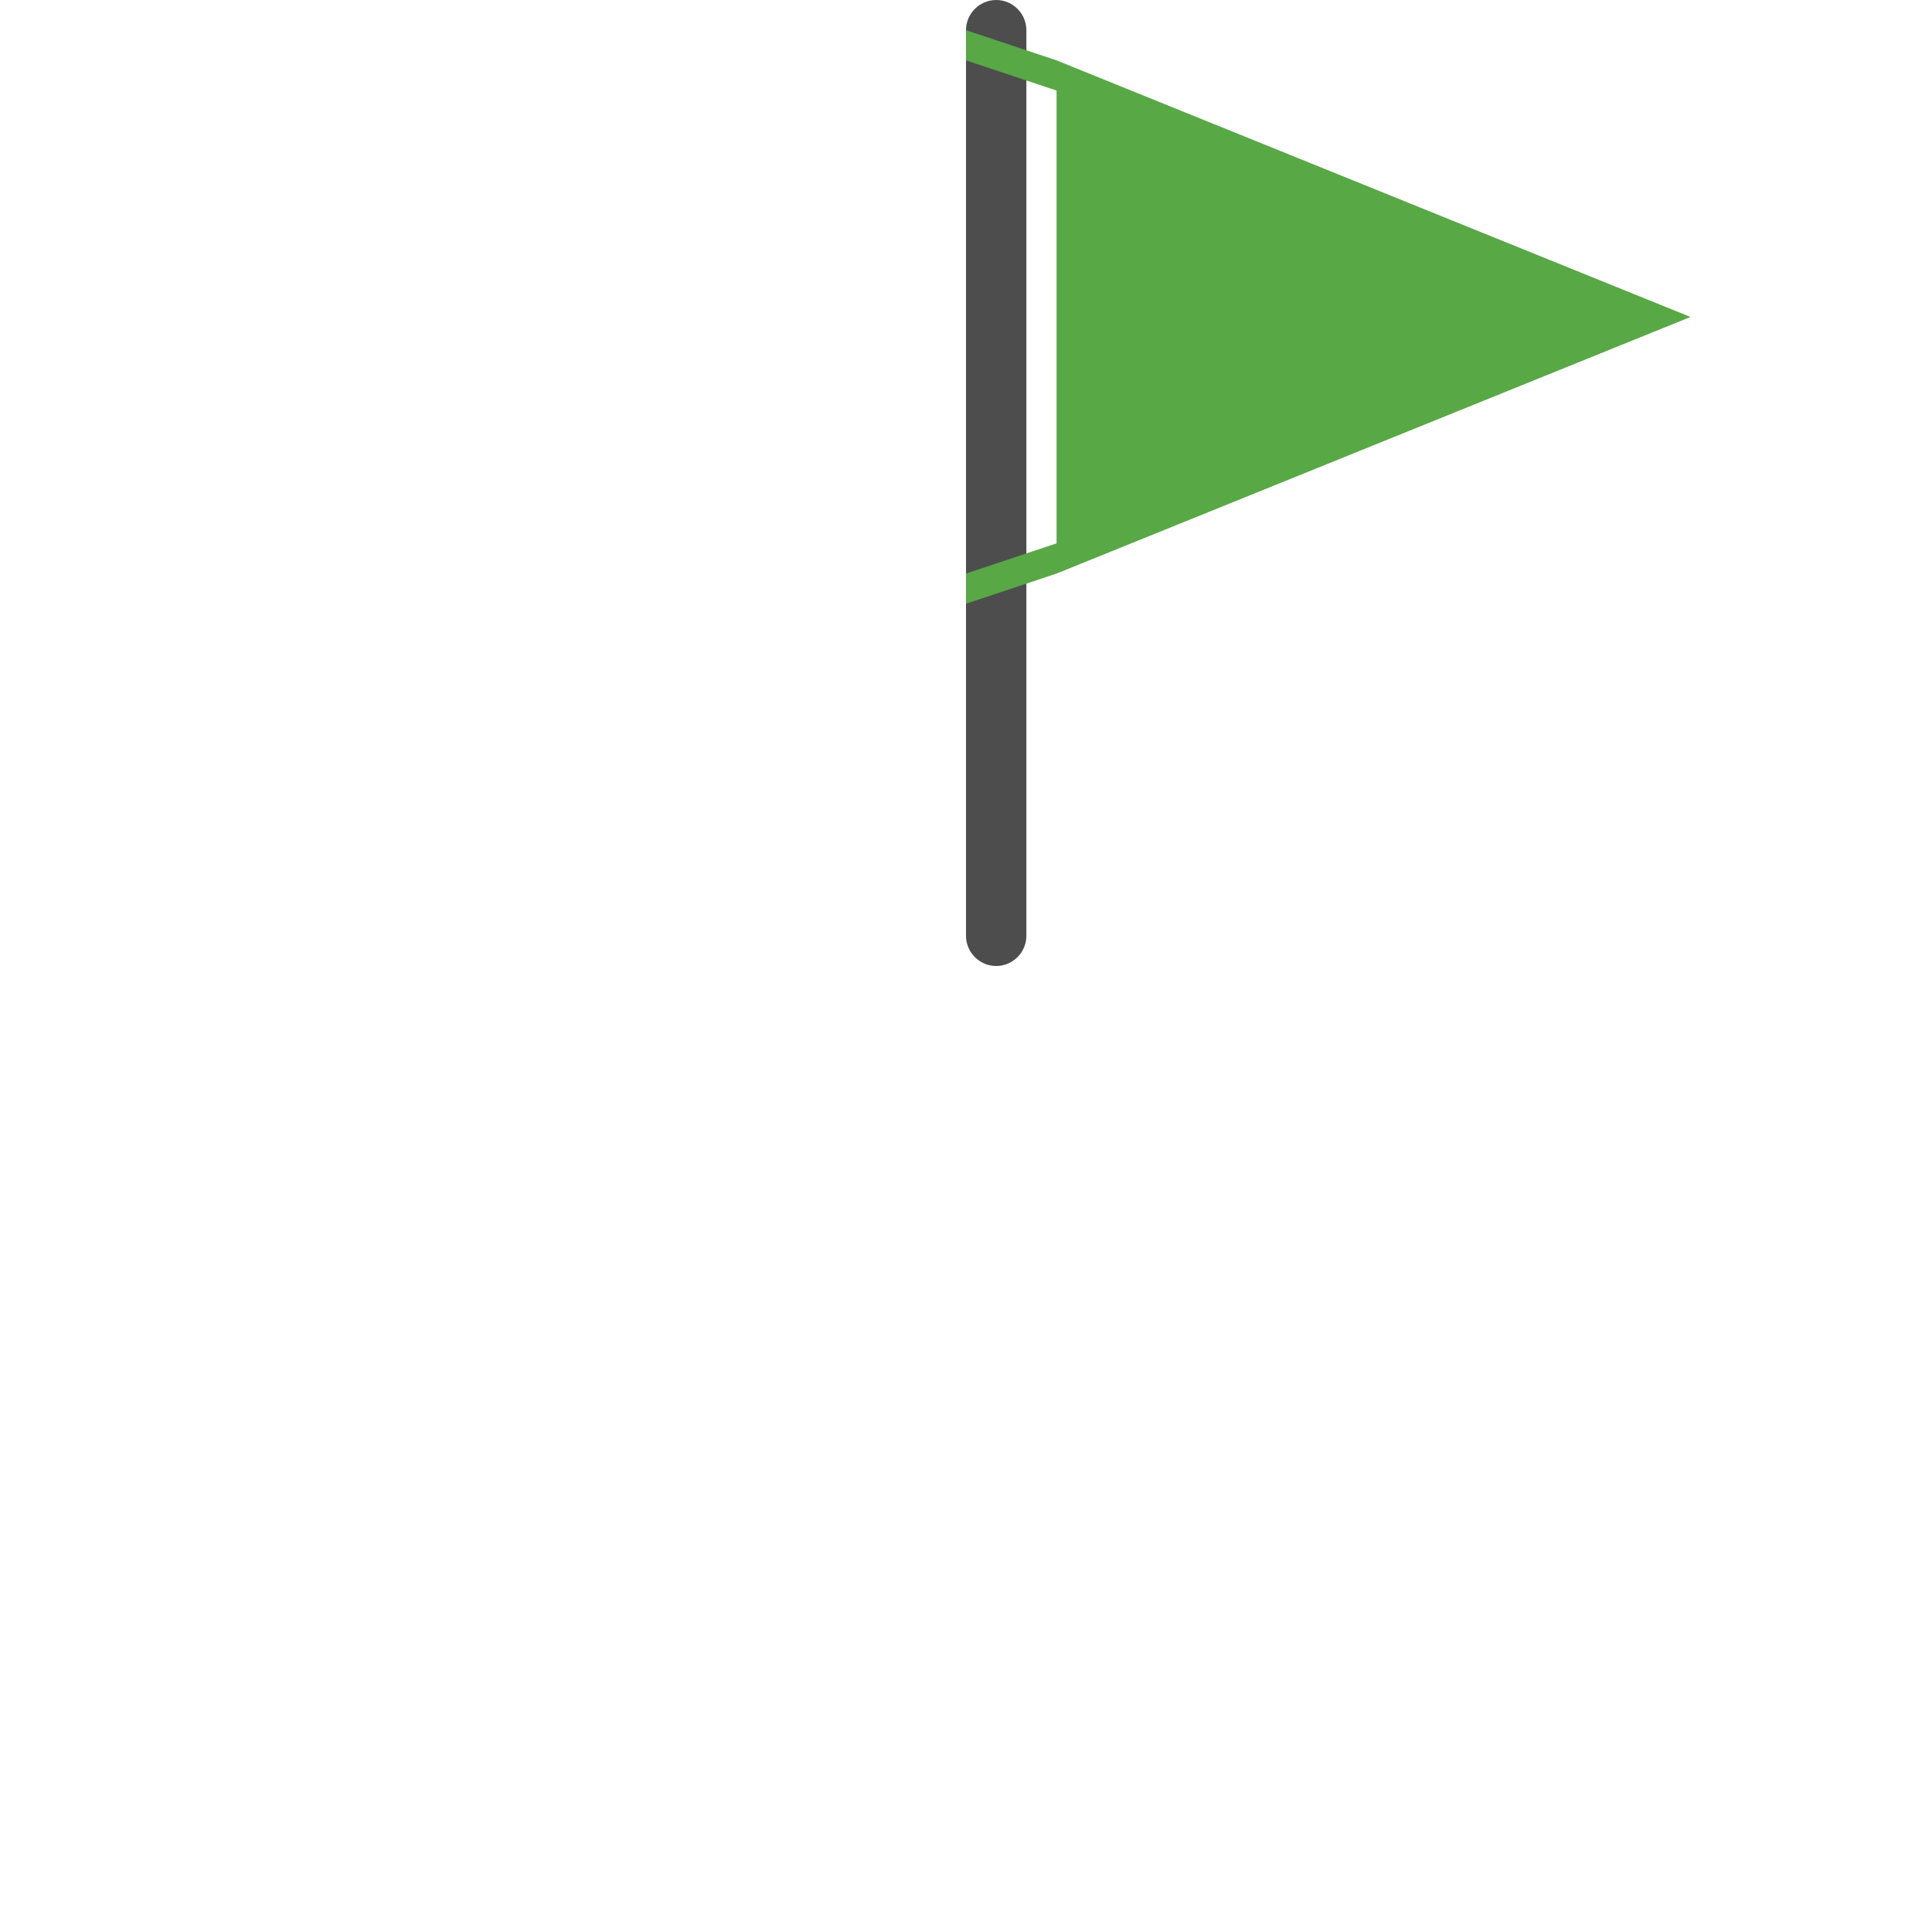 <?xml version="1.0" encoding="utf-8"?>
<!-- Generator: Adobe Illustrator 18.1.0, SVG Export Plug-In . SVG Version: 6.00 Build 0)  -->
<svg version="1.1" id="Layer_1" xmlns="http://www.w3.org/2000/svg" xmlns:xlink="http://www.w3.org/1999/xlink" x="0px" y="0px"
	width="128px" height="128px" viewBox="0 0 128 128" enable-background="new 0 0 128 128" xml:space="preserve">
<rect width="128px" height="128px" fill="green" opacity="0.0" />
<g transform="translate(48,0)">
	<path fill="#4D4D4D" d="M18,64L18,64c1.1,0,2-0.9,2-2V2c0-1.1-0.9-2-2-2h0c-1.1,0-2,0.9-2,2v60C16,63.1,16.9,64,18,64z"/>
	<polygon fill="#58A845" points="22,4 16,2 16,4 22,6 22,36 16,38 16,40 22,38 64,21 	"/>
</g>
</svg>

